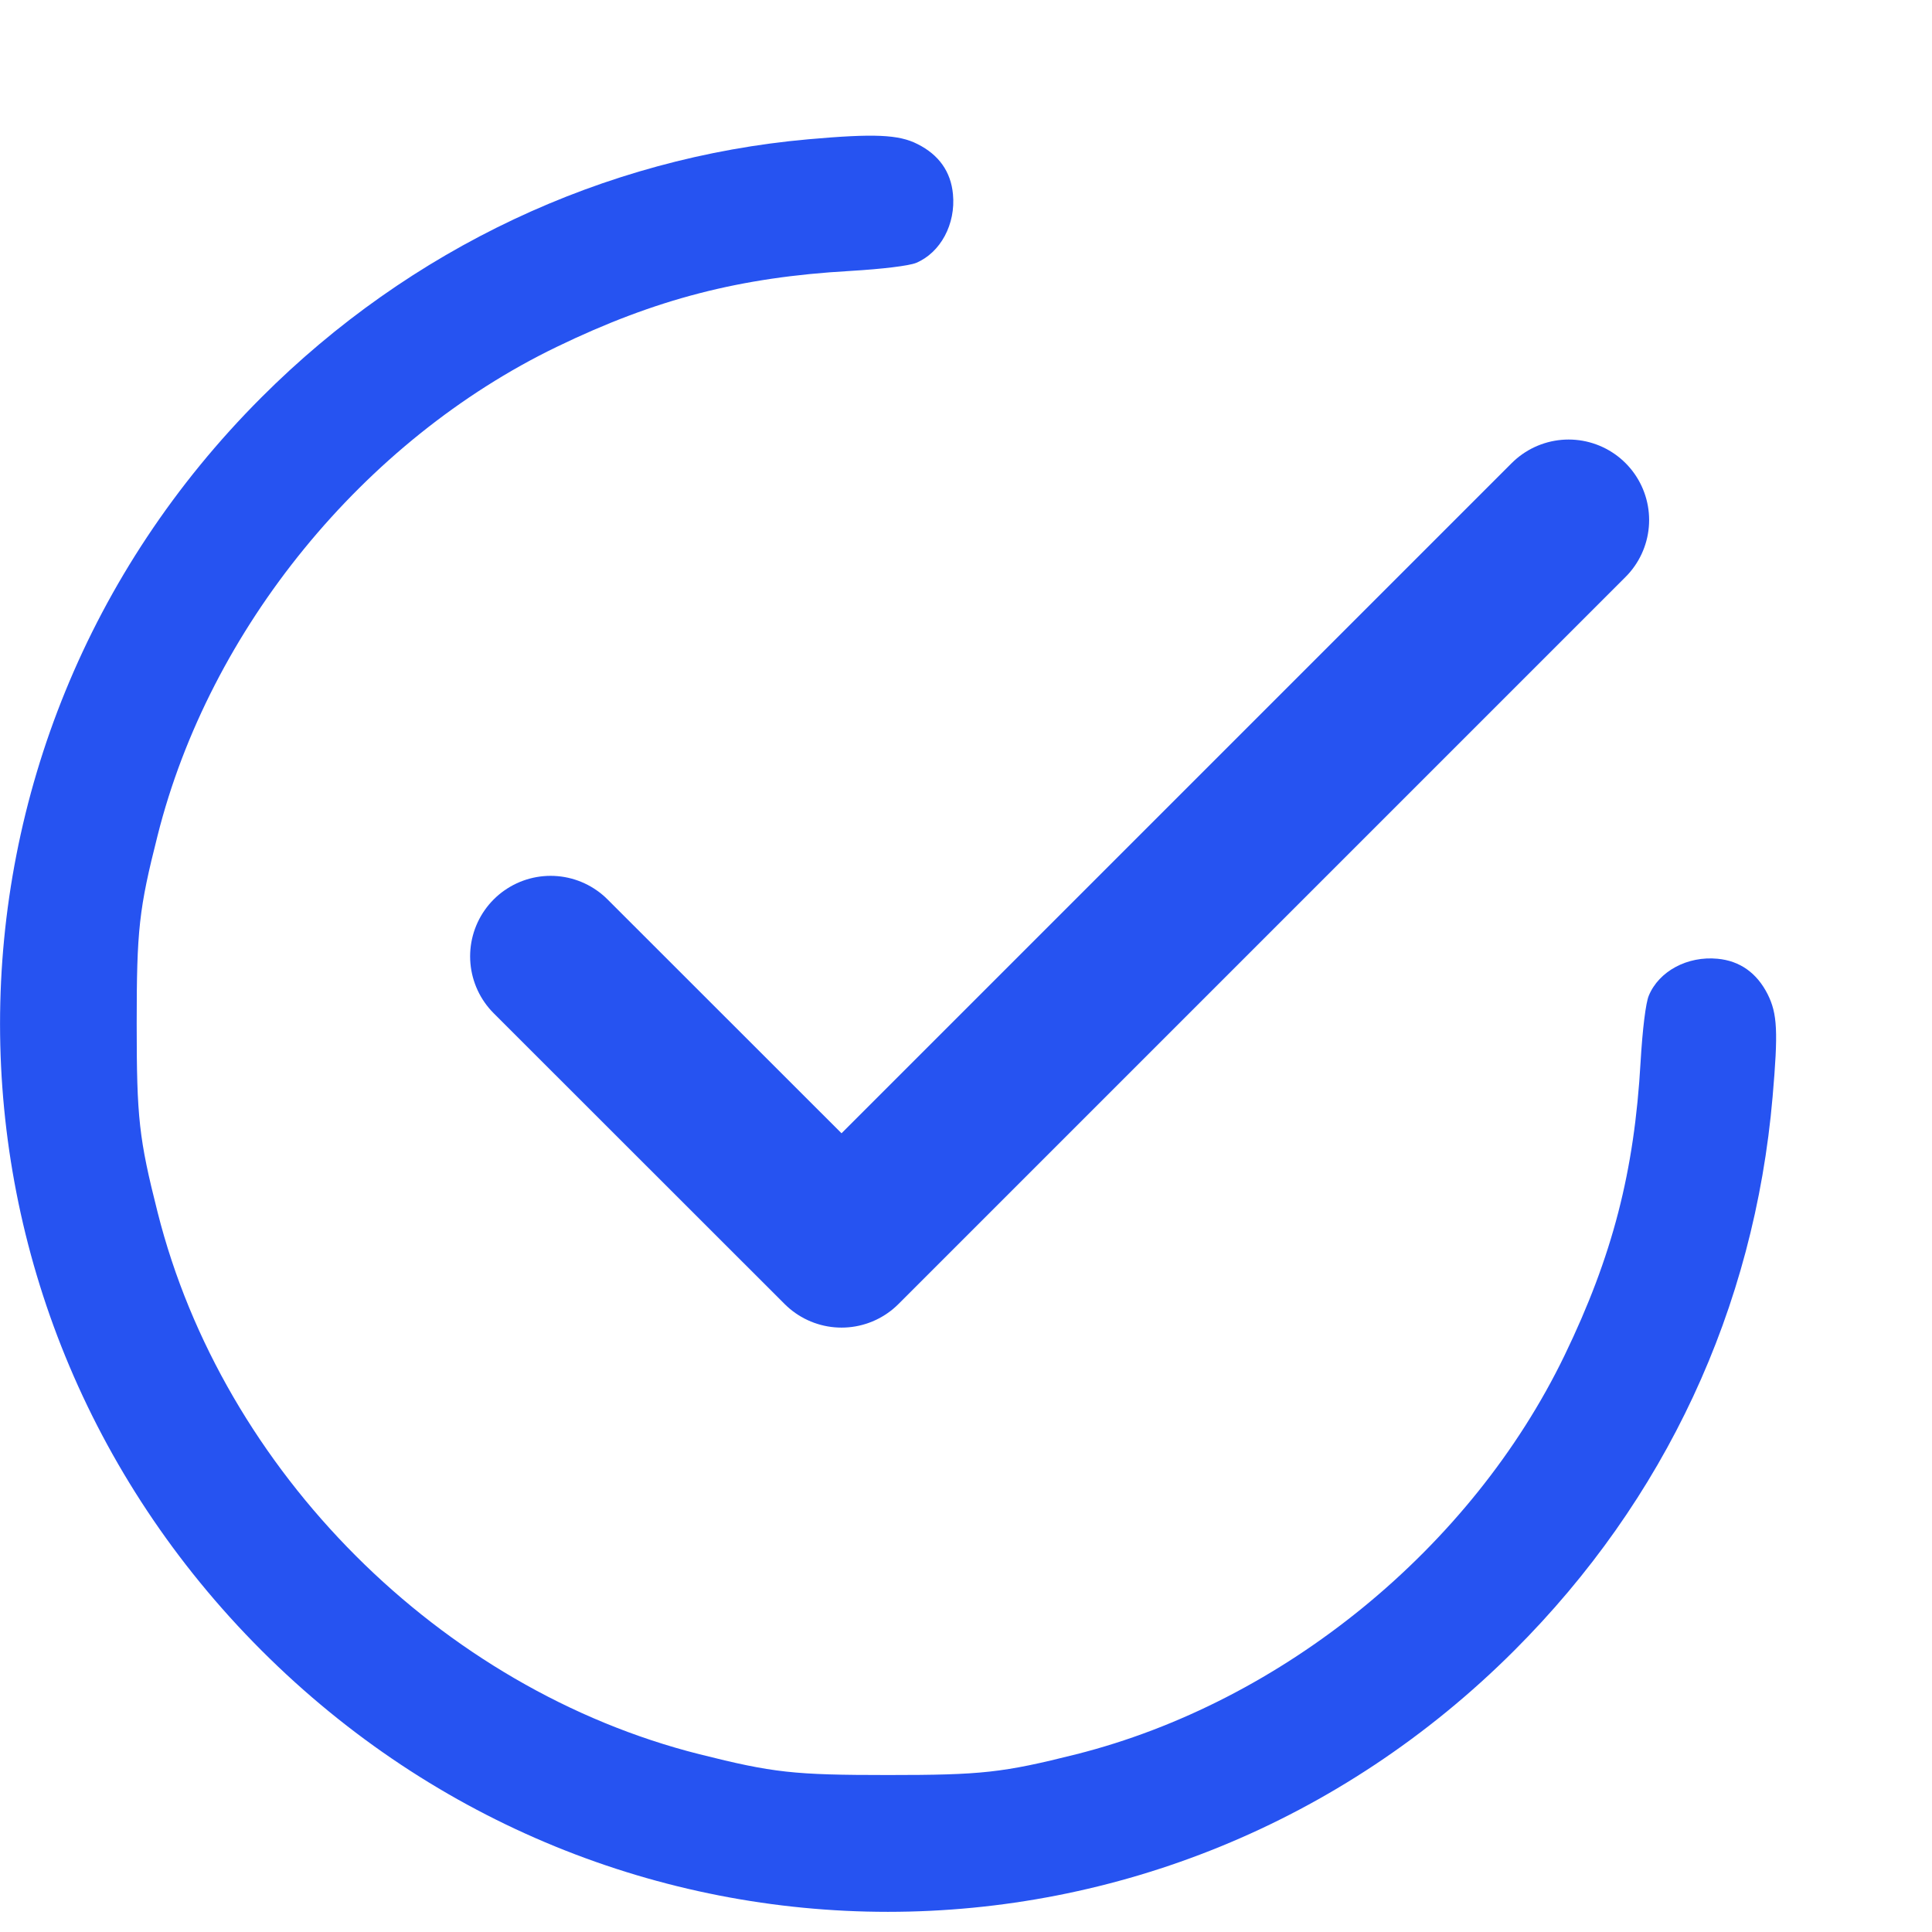 <svg width="12" height="12" viewBox="0 0 12 12" fill="none" xmlns="http://www.w3.org/2000/svg">
<path fill-rule="evenodd" clip-rule="evenodd" d="M5.022 0.865C3.748 0.978 2.547 1.544 1.624 2.468C-0.541 4.633 -0.541 8.085 1.624 10.251C3.789 12.416 7.241 12.416 9.406 10.251C10.343 9.314 10.896 8.129 11.01 6.812C11.045 6.408 11.04 6.297 10.979 6.175C10.912 6.043 10.807 5.968 10.668 5.955C10.481 5.937 10.304 6.032 10.241 6.184C10.222 6.229 10.202 6.392 10.19 6.595C10.151 7.278 10.016 7.801 9.718 8.418C9.139 9.616 7.968 10.572 6.685 10.896C6.227 11.011 6.099 11.025 5.515 11.025C4.93 11.025 4.803 11.011 4.345 10.896C2.736 10.491 1.384 9.138 0.979 7.53C0.863 7.071 0.849 6.944 0.849 6.359C0.849 5.774 0.863 5.647 0.979 5.189C1.302 3.905 2.258 2.735 3.457 2.155C4.073 1.857 4.596 1.722 5.279 1.683C5.482 1.671 5.645 1.651 5.69 1.633C5.842 1.569 5.937 1.392 5.919 1.206C5.906 1.066 5.831 0.961 5.699 0.895C5.582 0.835 5.428 0.829 5.022 0.865Z" fill="#2653F1"/>
<path d="M3.42 5.94L5.227 7.746L9.743 3.23" stroke="#2653F1" stroke-linecap="round" stroke-linejoin="round"/>
</svg>
